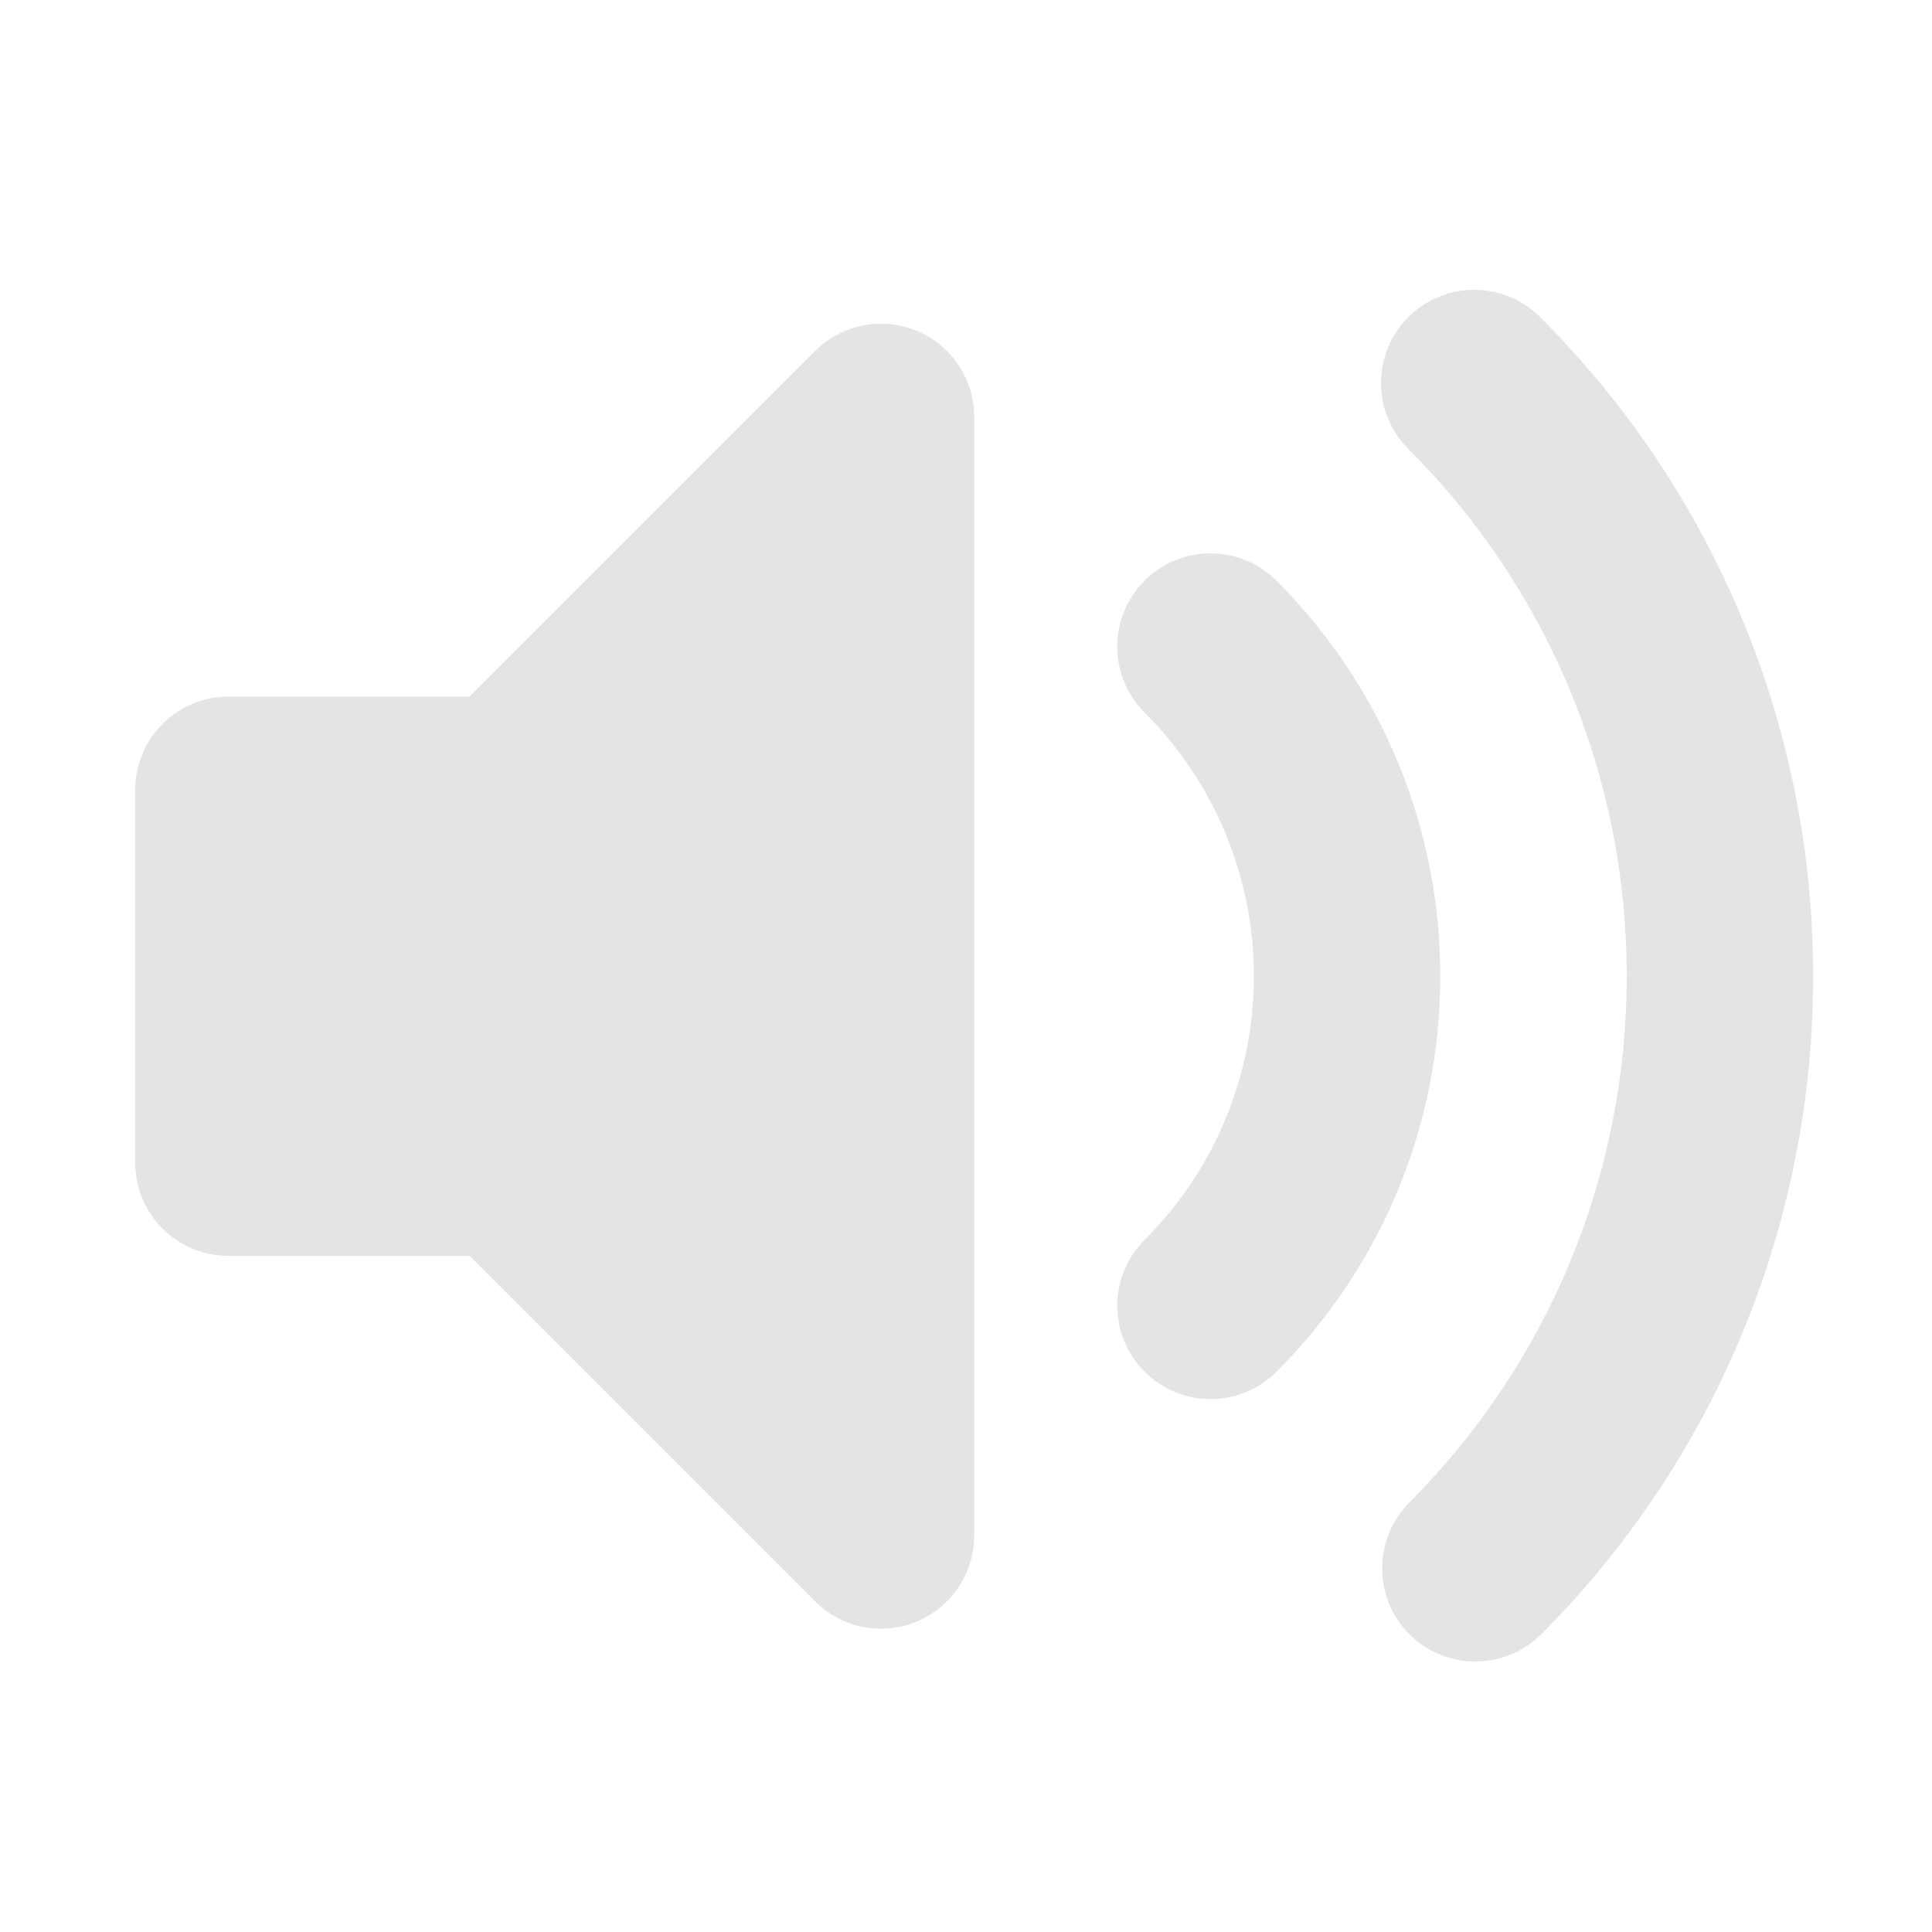 <svg width="100" height="100" viewBox="0 0 100 100" fill="none" xmlns="http://www.w3.org/2000/svg">
<path fill-rule="evenodd" clip-rule="evenodd" d="M47.447 17.122C48.328 17.487 49.081 18.106 49.611 18.899C50.141 19.693 50.424 20.626 50.424 21.58V79.478C50.423 80.432 50.14 81.365 49.61 82.158C49.08 82.951 48.327 83.57 47.445 83.935C46.563 84.3 45.594 84.395 44.658 84.209C43.722 84.023 42.862 83.564 42.188 82.889L24.302 65.004H11.825C10.545 65.004 9.318 64.495 8.413 63.59C7.508 62.686 7 61.459 7 60.179V40.879C7 39.6 7.508 38.373 8.413 37.468C9.318 36.563 10.545 36.055 11.825 36.055H24.302L42.188 18.169C42.862 17.494 43.722 17.034 44.658 16.848C45.594 16.661 46.565 16.757 47.447 17.122ZM72.893 16.413C73.798 15.508 75.025 15 76.304 15C77.583 15 78.81 15.508 79.715 16.413C84.201 20.888 87.759 26.206 90.185 32.061C92.61 37.916 93.855 44.192 93.847 50.529C93.855 56.866 92.61 63.142 90.185 68.997C87.759 74.852 84.201 80.17 79.715 84.646C78.805 85.525 77.587 86.011 76.321 86C75.056 85.989 73.846 85.481 72.952 84.587C72.057 83.692 71.55 82.482 71.539 81.217C71.528 79.952 72.014 78.733 72.893 77.823C76.483 74.243 79.33 69.989 81.27 65.305C83.211 60.621 84.205 55.599 84.198 50.529C84.206 45.459 83.211 40.437 81.271 35.753C79.331 31.069 76.484 26.815 72.893 23.235C71.988 22.33 71.48 21.103 71.48 19.824C71.48 18.544 71.988 17.317 72.893 16.413ZM59.243 30.057C59.691 29.609 60.224 29.253 60.809 29.01C61.395 28.767 62.023 28.642 62.657 28.642C63.291 28.642 63.919 28.767 64.505 29.01C65.09 29.253 65.623 29.609 66.071 30.057C68.762 32.743 70.897 35.934 72.352 39.447C73.806 42.961 74.553 46.727 74.548 50.529C74.552 54.332 73.806 58.097 72.351 61.611C70.897 65.124 68.762 68.315 66.071 71.001C65.165 71.906 63.937 72.415 62.657 72.415C61.377 72.415 60.149 71.906 59.243 71.001C58.338 70.096 57.83 68.868 57.83 67.587C57.83 66.307 58.338 65.079 59.243 64.174C61.039 62.385 62.463 60.258 63.434 57.916C64.404 55.575 64.902 53.064 64.898 50.529C64.902 47.994 64.404 45.484 63.434 43.142C62.464 40.8 61.039 38.673 59.243 36.885C58.795 36.436 58.439 35.904 58.196 35.319C57.953 34.733 57.828 34.105 57.828 33.471C57.828 32.837 57.953 32.209 58.196 31.623C58.439 31.038 58.795 30.505 59.243 30.057Z" fill="#E4E4E4"/>
</svg>
